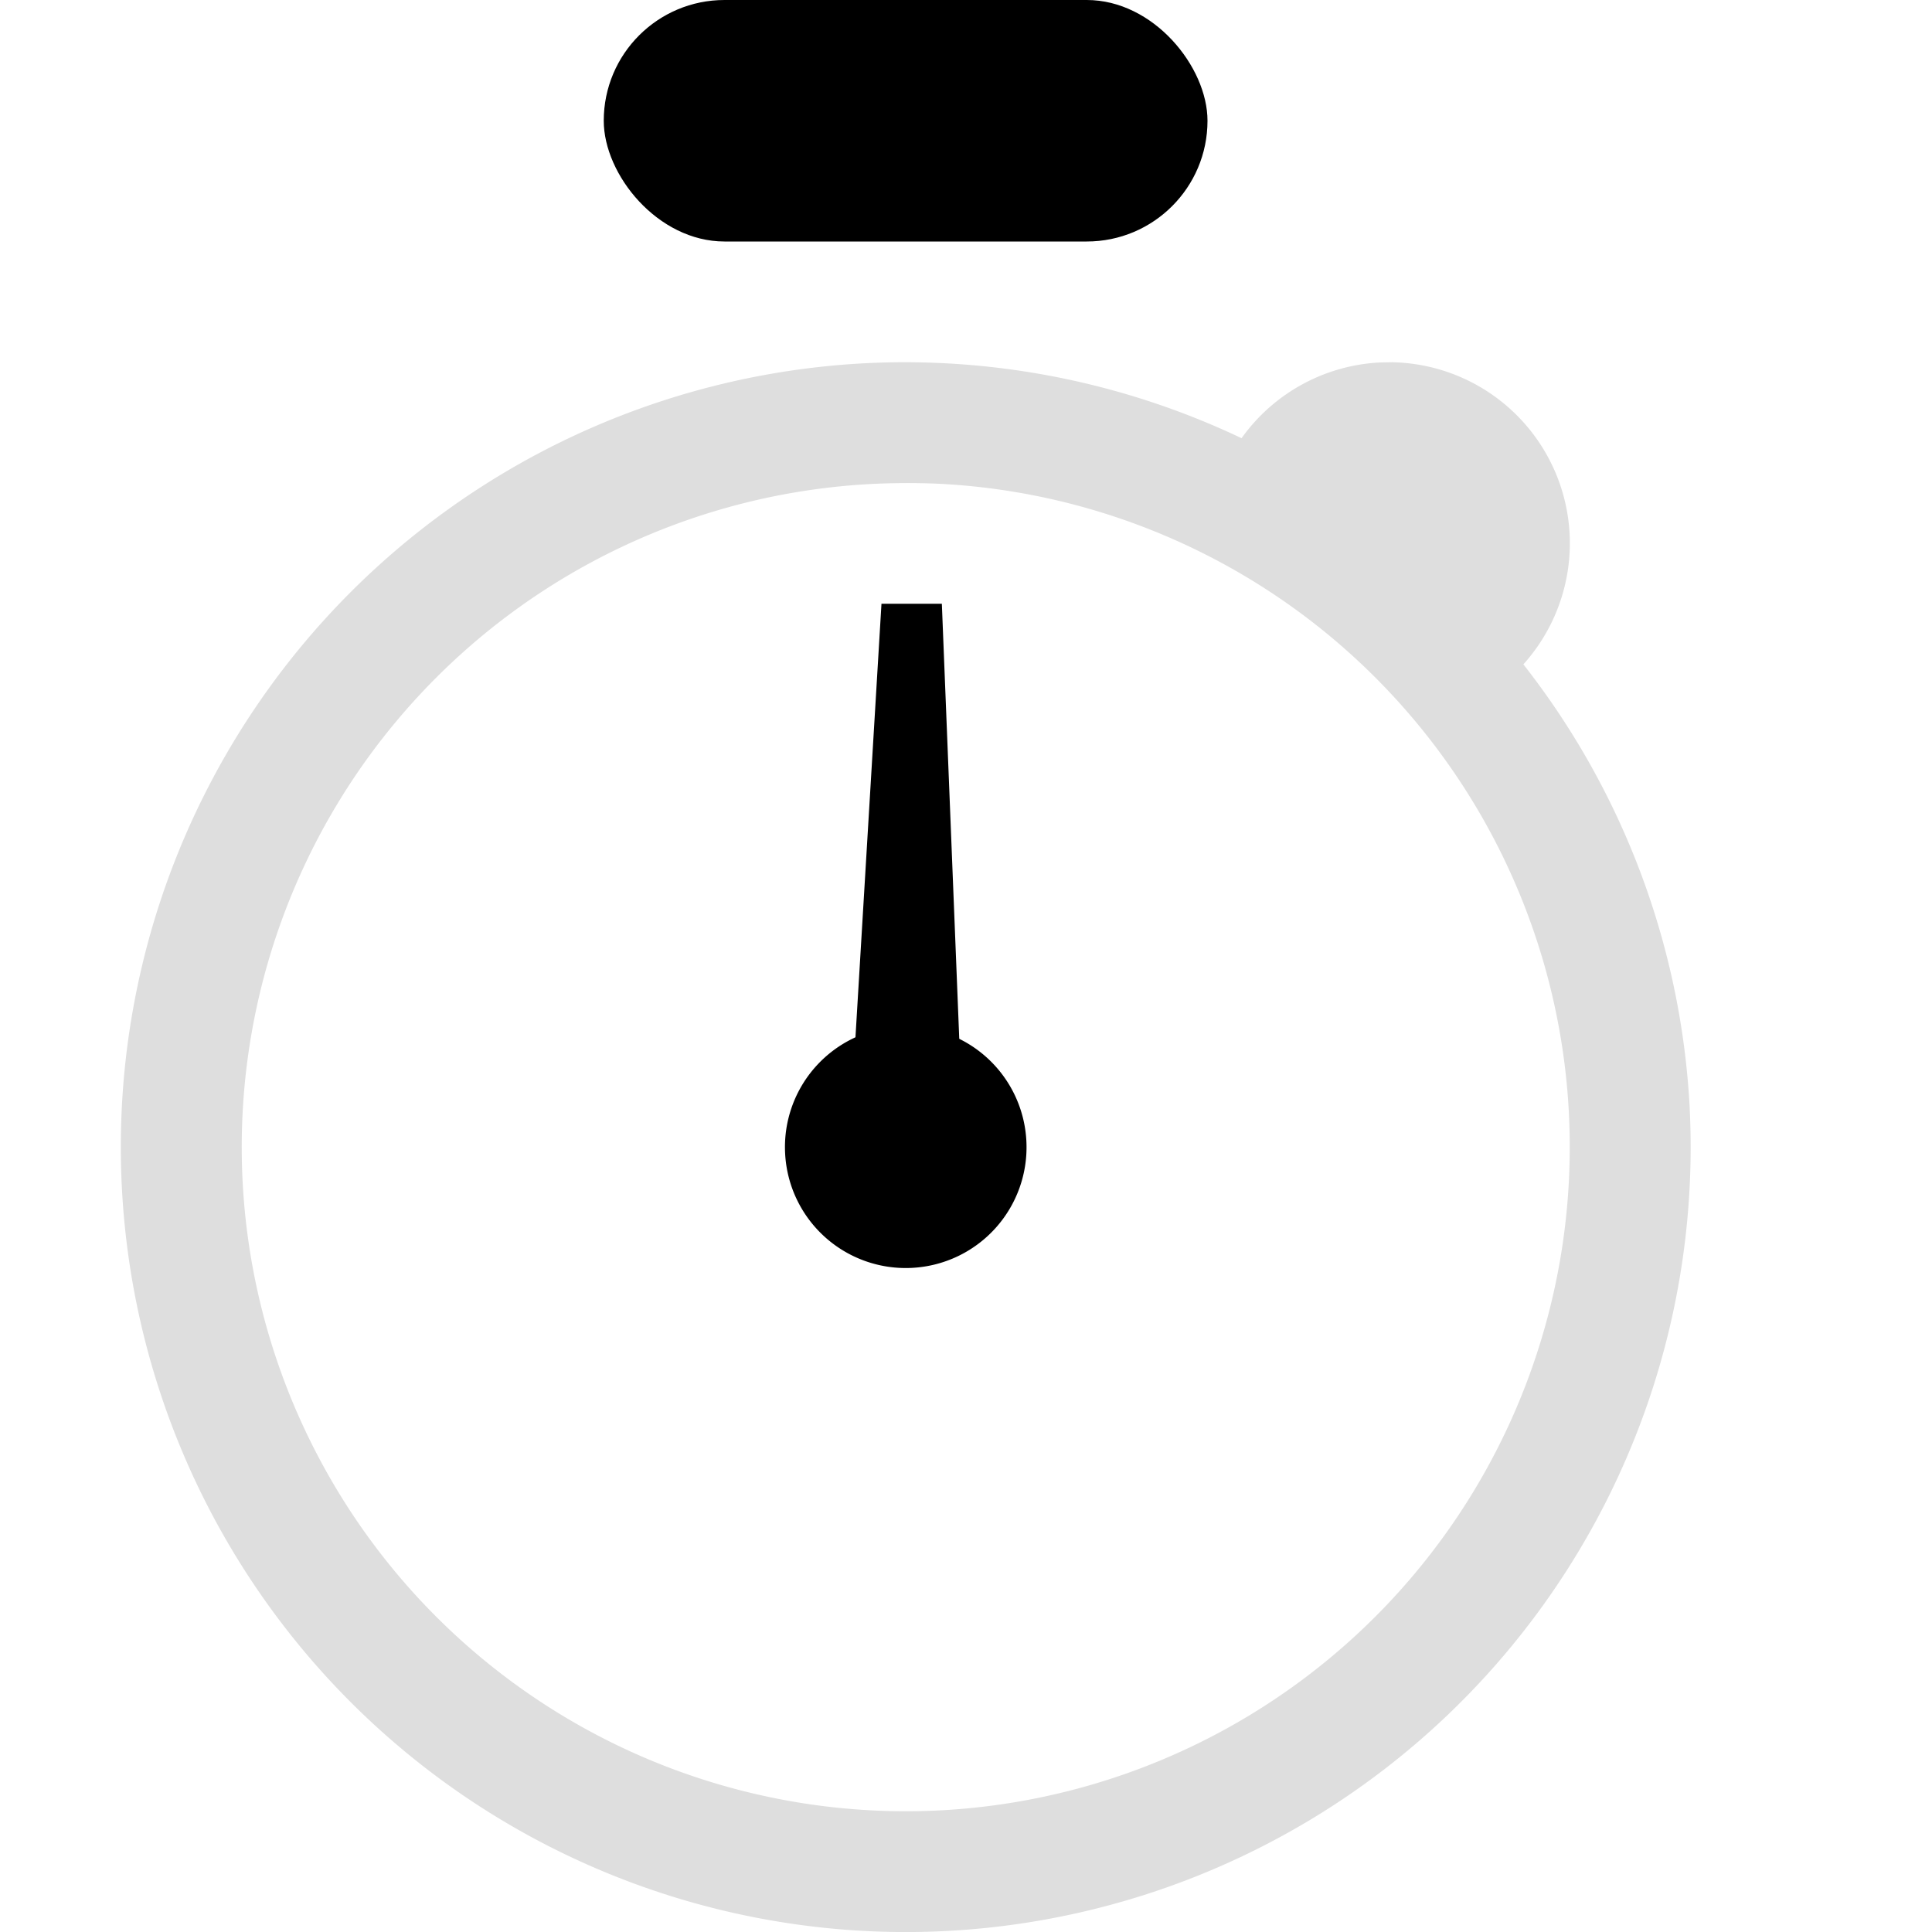 <svg xmlns="http://www.w3.org/2000/svg" width="16" height="16.001">
<g fill="currentColor" transform="translate(-92 -540)">
<rect width="5" height="2" x="97" y="540" rx="1" ry="1"/>
<style id="current-color-scheme" type="text/css">
.ColorScheme-Contrast{color:#dedede}
</style>
<path d="m103.53 543-.105.002a1.5 1.5 0 0 0-1.143.627 6.5 6.5 0 0 0-3.113-.621 6.5 6.5 0 0 0-6.16 6.822 6.5 6.5 0 0 0 6.822 6.162 6.5 6.5 0 0 0 6.162-6.82v-.004a6.5 6.5 0 0 0-1.377-3.666 1.5 1.5 0 0 0 .383-1.078 1.5 1.5 0 0 0-1.47-1.424zm-3.76 1.006a5.5 5.5 0 0 1 5.223 5.213v.004a5.5 5.5 0 0 1-5.213 5.77 5.5 5.5 0 0 1-5.771-5.214 5.5 5.5 0 0 1 5.21-5.771 6 6 0 0 1 .551-.002" class="ColorScheme-Contrast" style="fill:currentColor"/>
<path d="M99.3 545h.5l.2 5h-1z"/>
<path d="M100.5 549.45a1 1 0 0 1-.948 1.05 1 1 0 0 1-1.05-.949 1 1 0 0 1 .948-1.05 1 1 0 0 1 1.05.948"/>
</g>
</svg>
